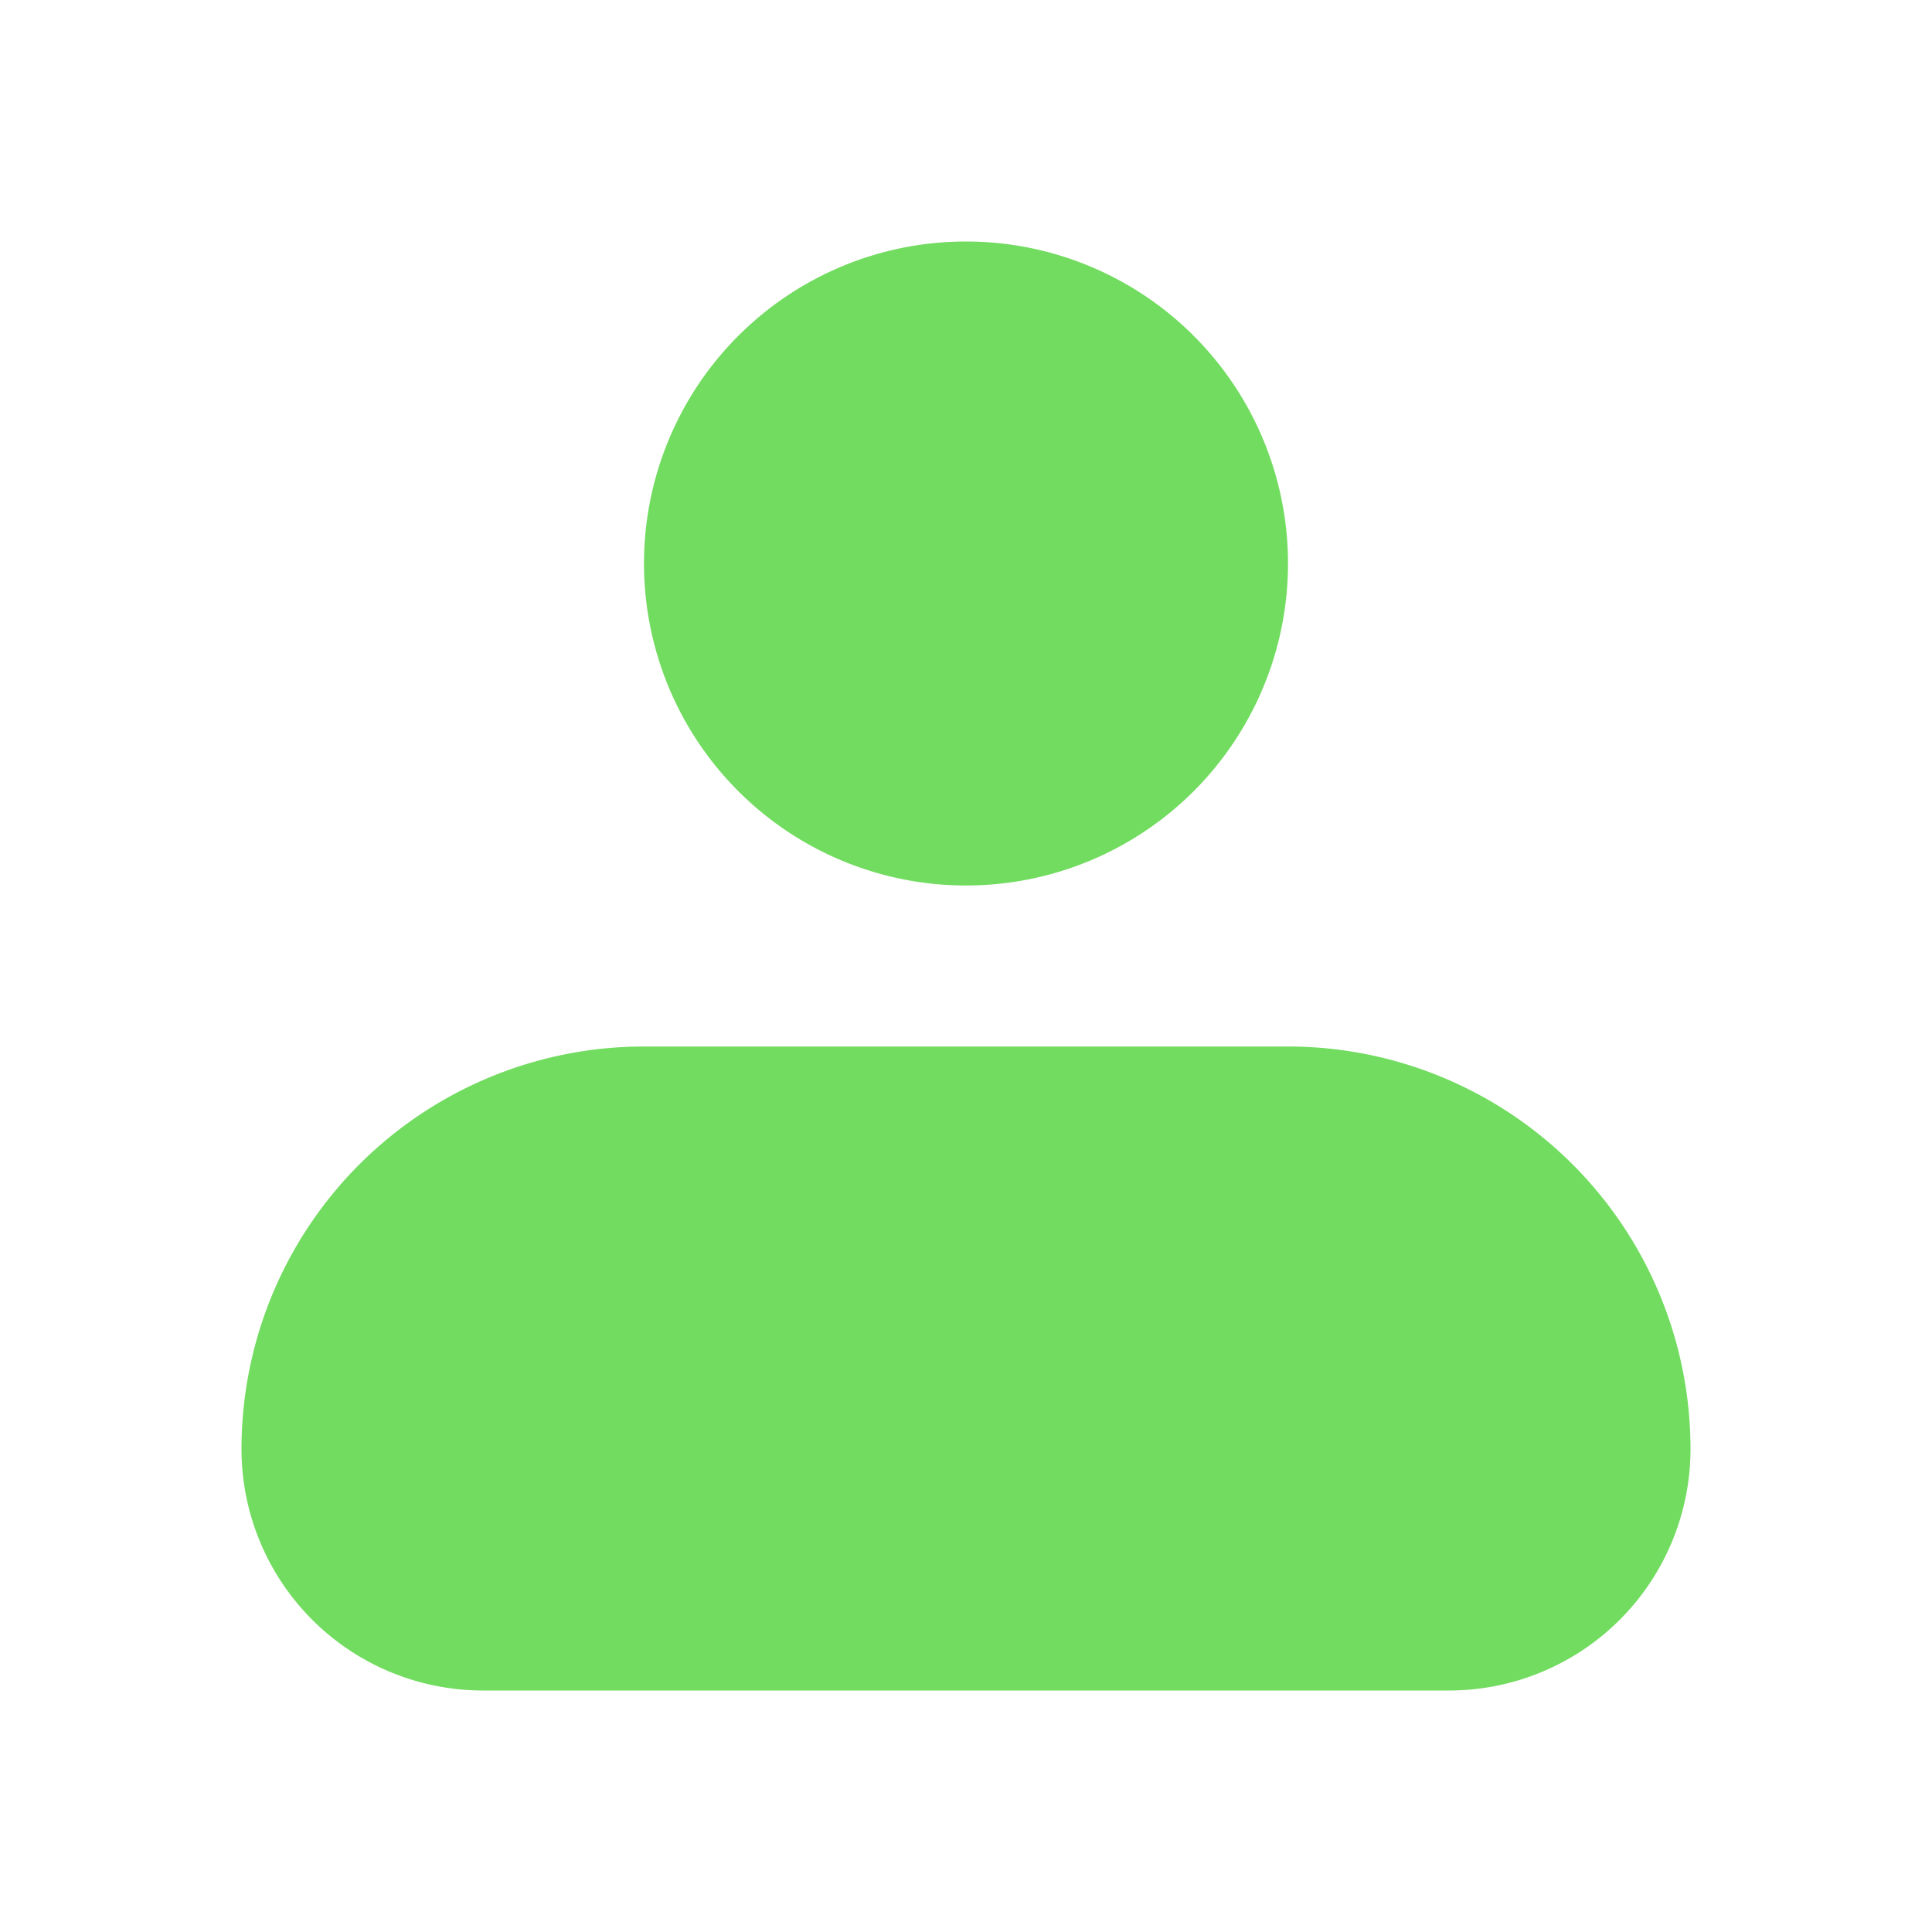 <svg xmlns="http://www.w3.org/2000/svg" width="768" height="768" viewBox="0 0 24 24"><path fill="#72dc60" fill-rule="evenodd" d="M8 7a4 4 0 1 1 8 0a4 4 0 0 1-8 0m0 6a5 5 0 0 0-5 5a3 3 0 0 0 3 3h12a3 3 0 0 0 3-3a5 5 0 0 0-5-5z" clip-rule="evenodd"/></svg>